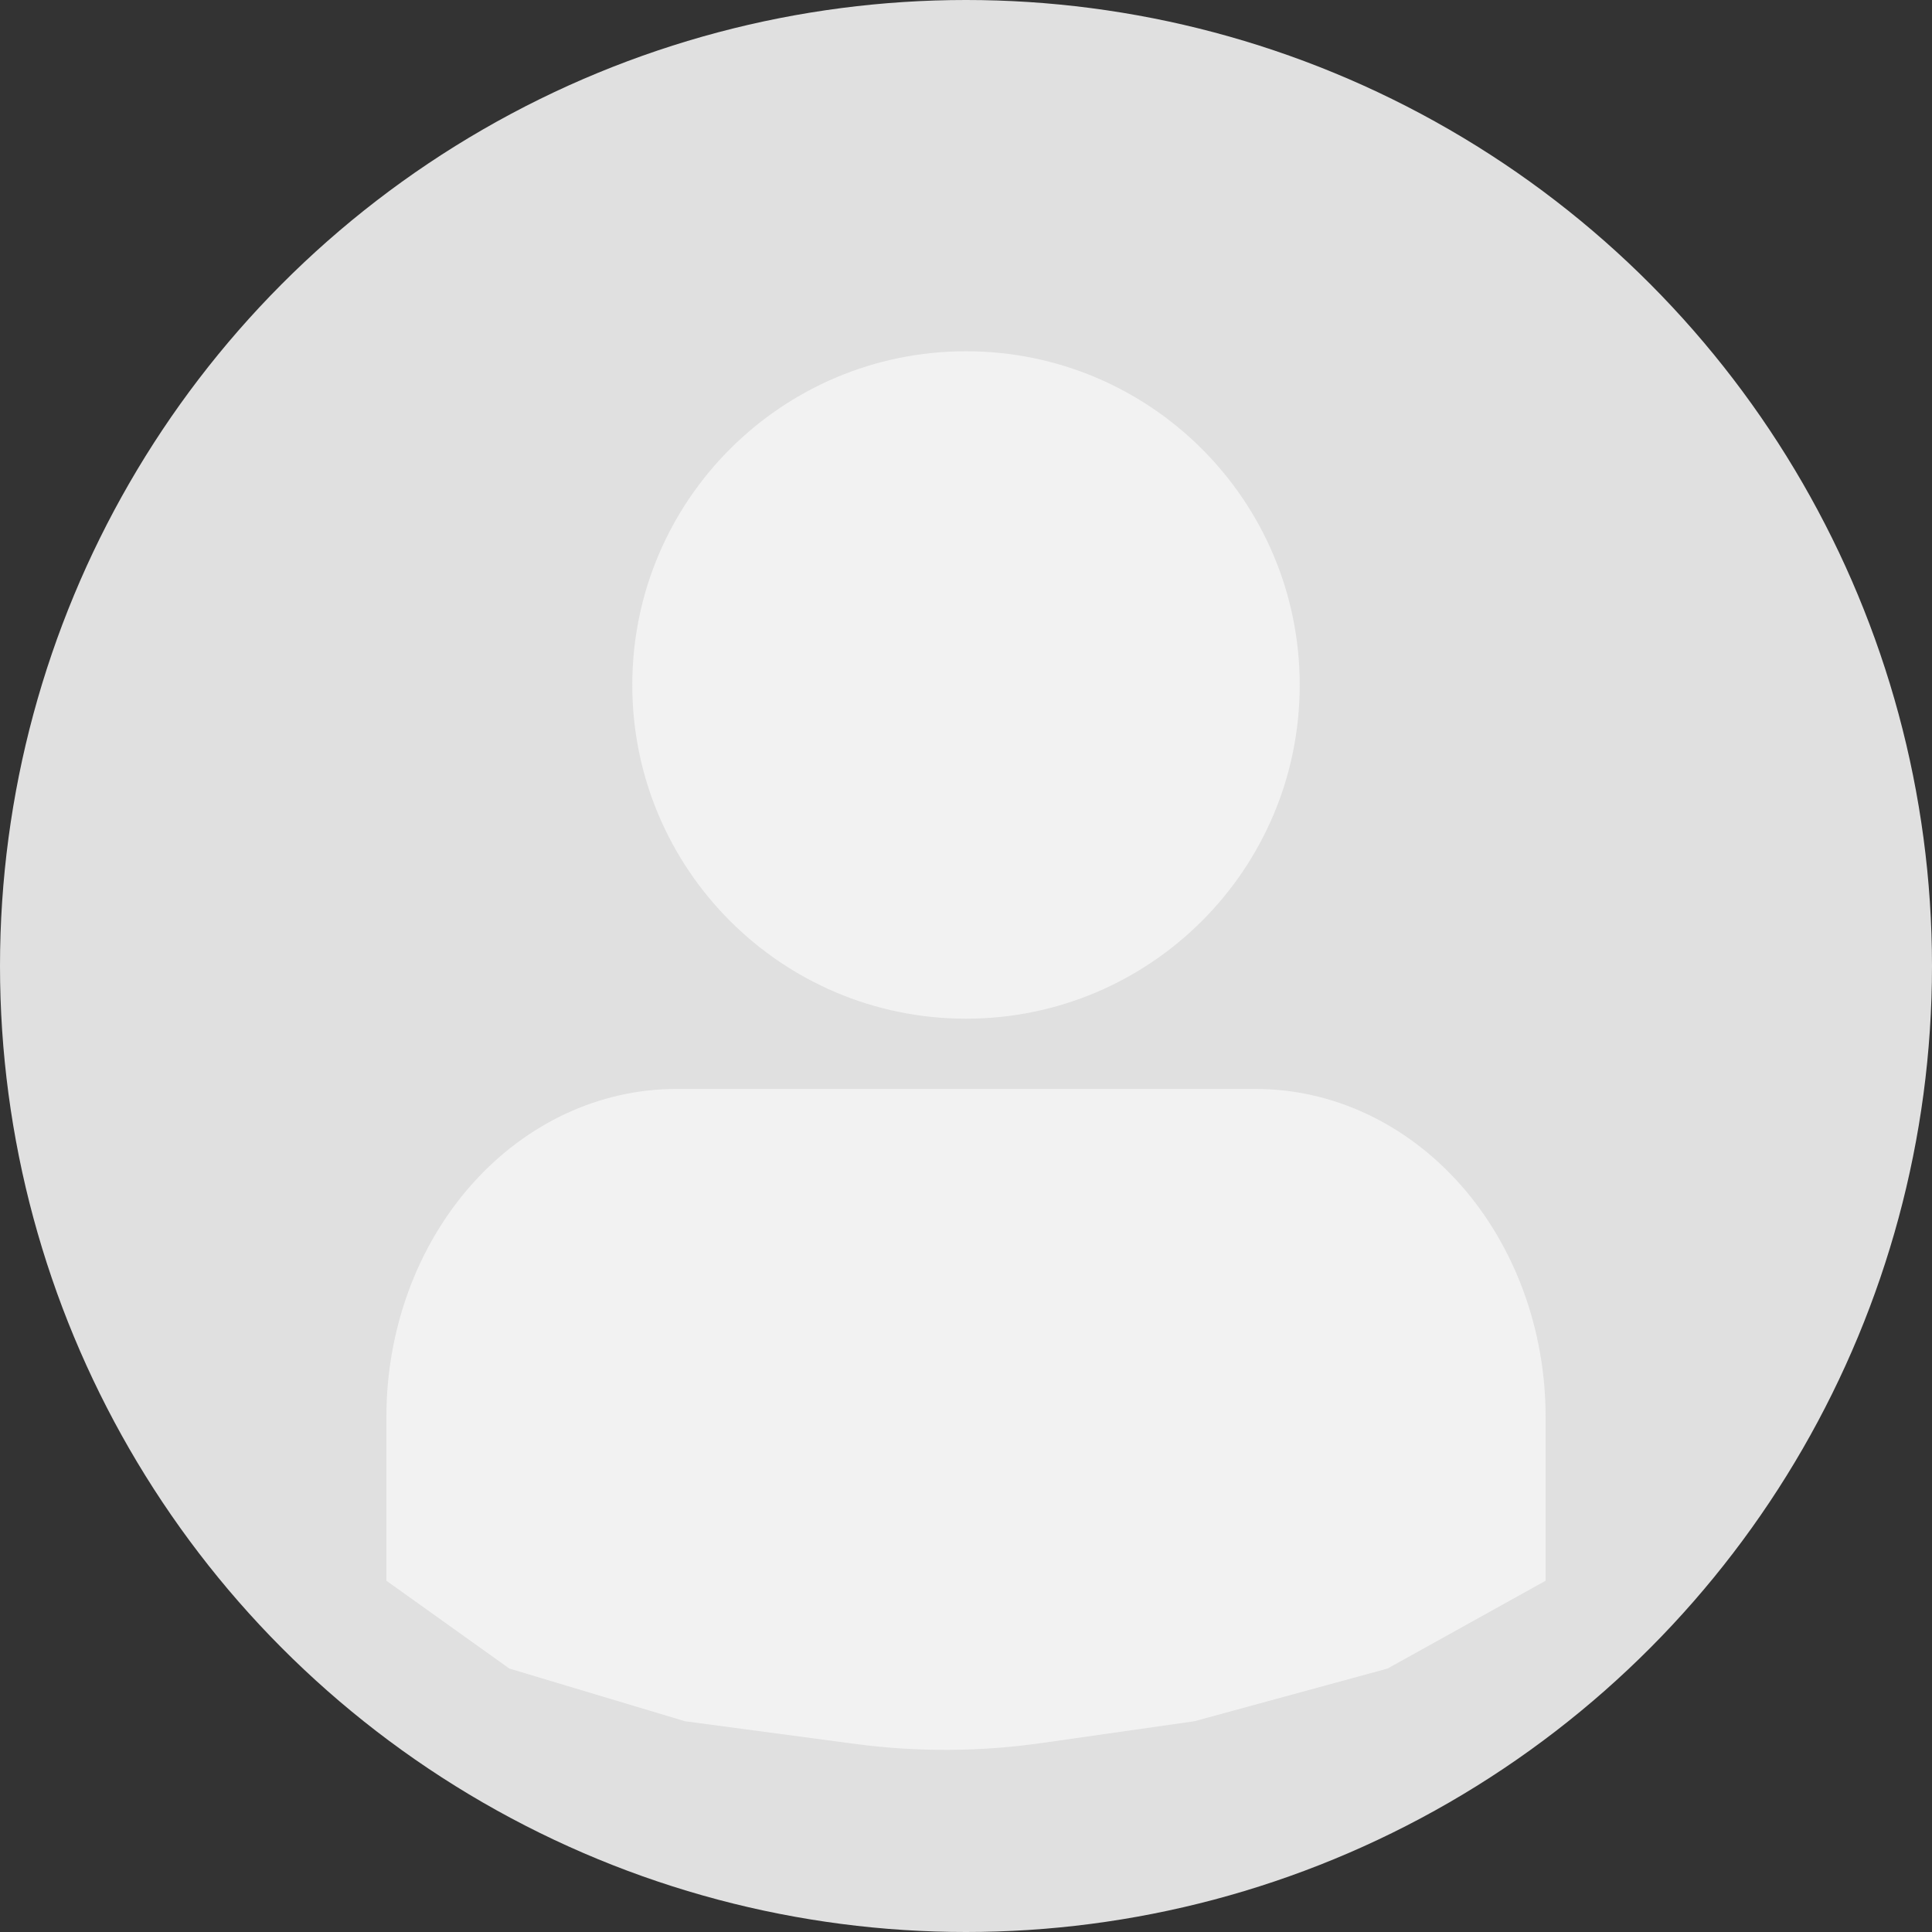 <svg width="48" height="48" viewBox="0 0 48 48" fill="none" xmlns="http://www.w3.org/2000/svg">
<rect x="0" y="0" width="48" height="48" fill="#333333" stroke="none"/>
<circle cx="24" cy="24" r="24" fill="#E0E0E0"/>
<path d="M38.4 39.273V35.2C38.4 33.04 37.641 30.968 36.291 29.44C34.941 27.913 33.109 27.055 31.2 27.055H16.8C14.89 27.055 13.059 27.913 11.709 29.44C10.358 30.968 9.6 33.04 9.6 35.2V39.273L12.655 41.455L17.018 42.764L21.237 43.326C22.781 43.532 24.346 43.525 25.887 43.304L29.673 42.764L34.473 41.455L38.4 39.273Z" fill="#F2F2F2"/>
<path d="M24 25.309C28.579 25.309 32.291 21.597 32.291 17.018C32.291 12.439 28.579 8.727 24 8.727C19.421 8.727 15.709 12.439 15.709 17.018C15.709 21.597 19.421 25.309 24 25.309Z" fill="#F2F2F2"/>
</svg>
